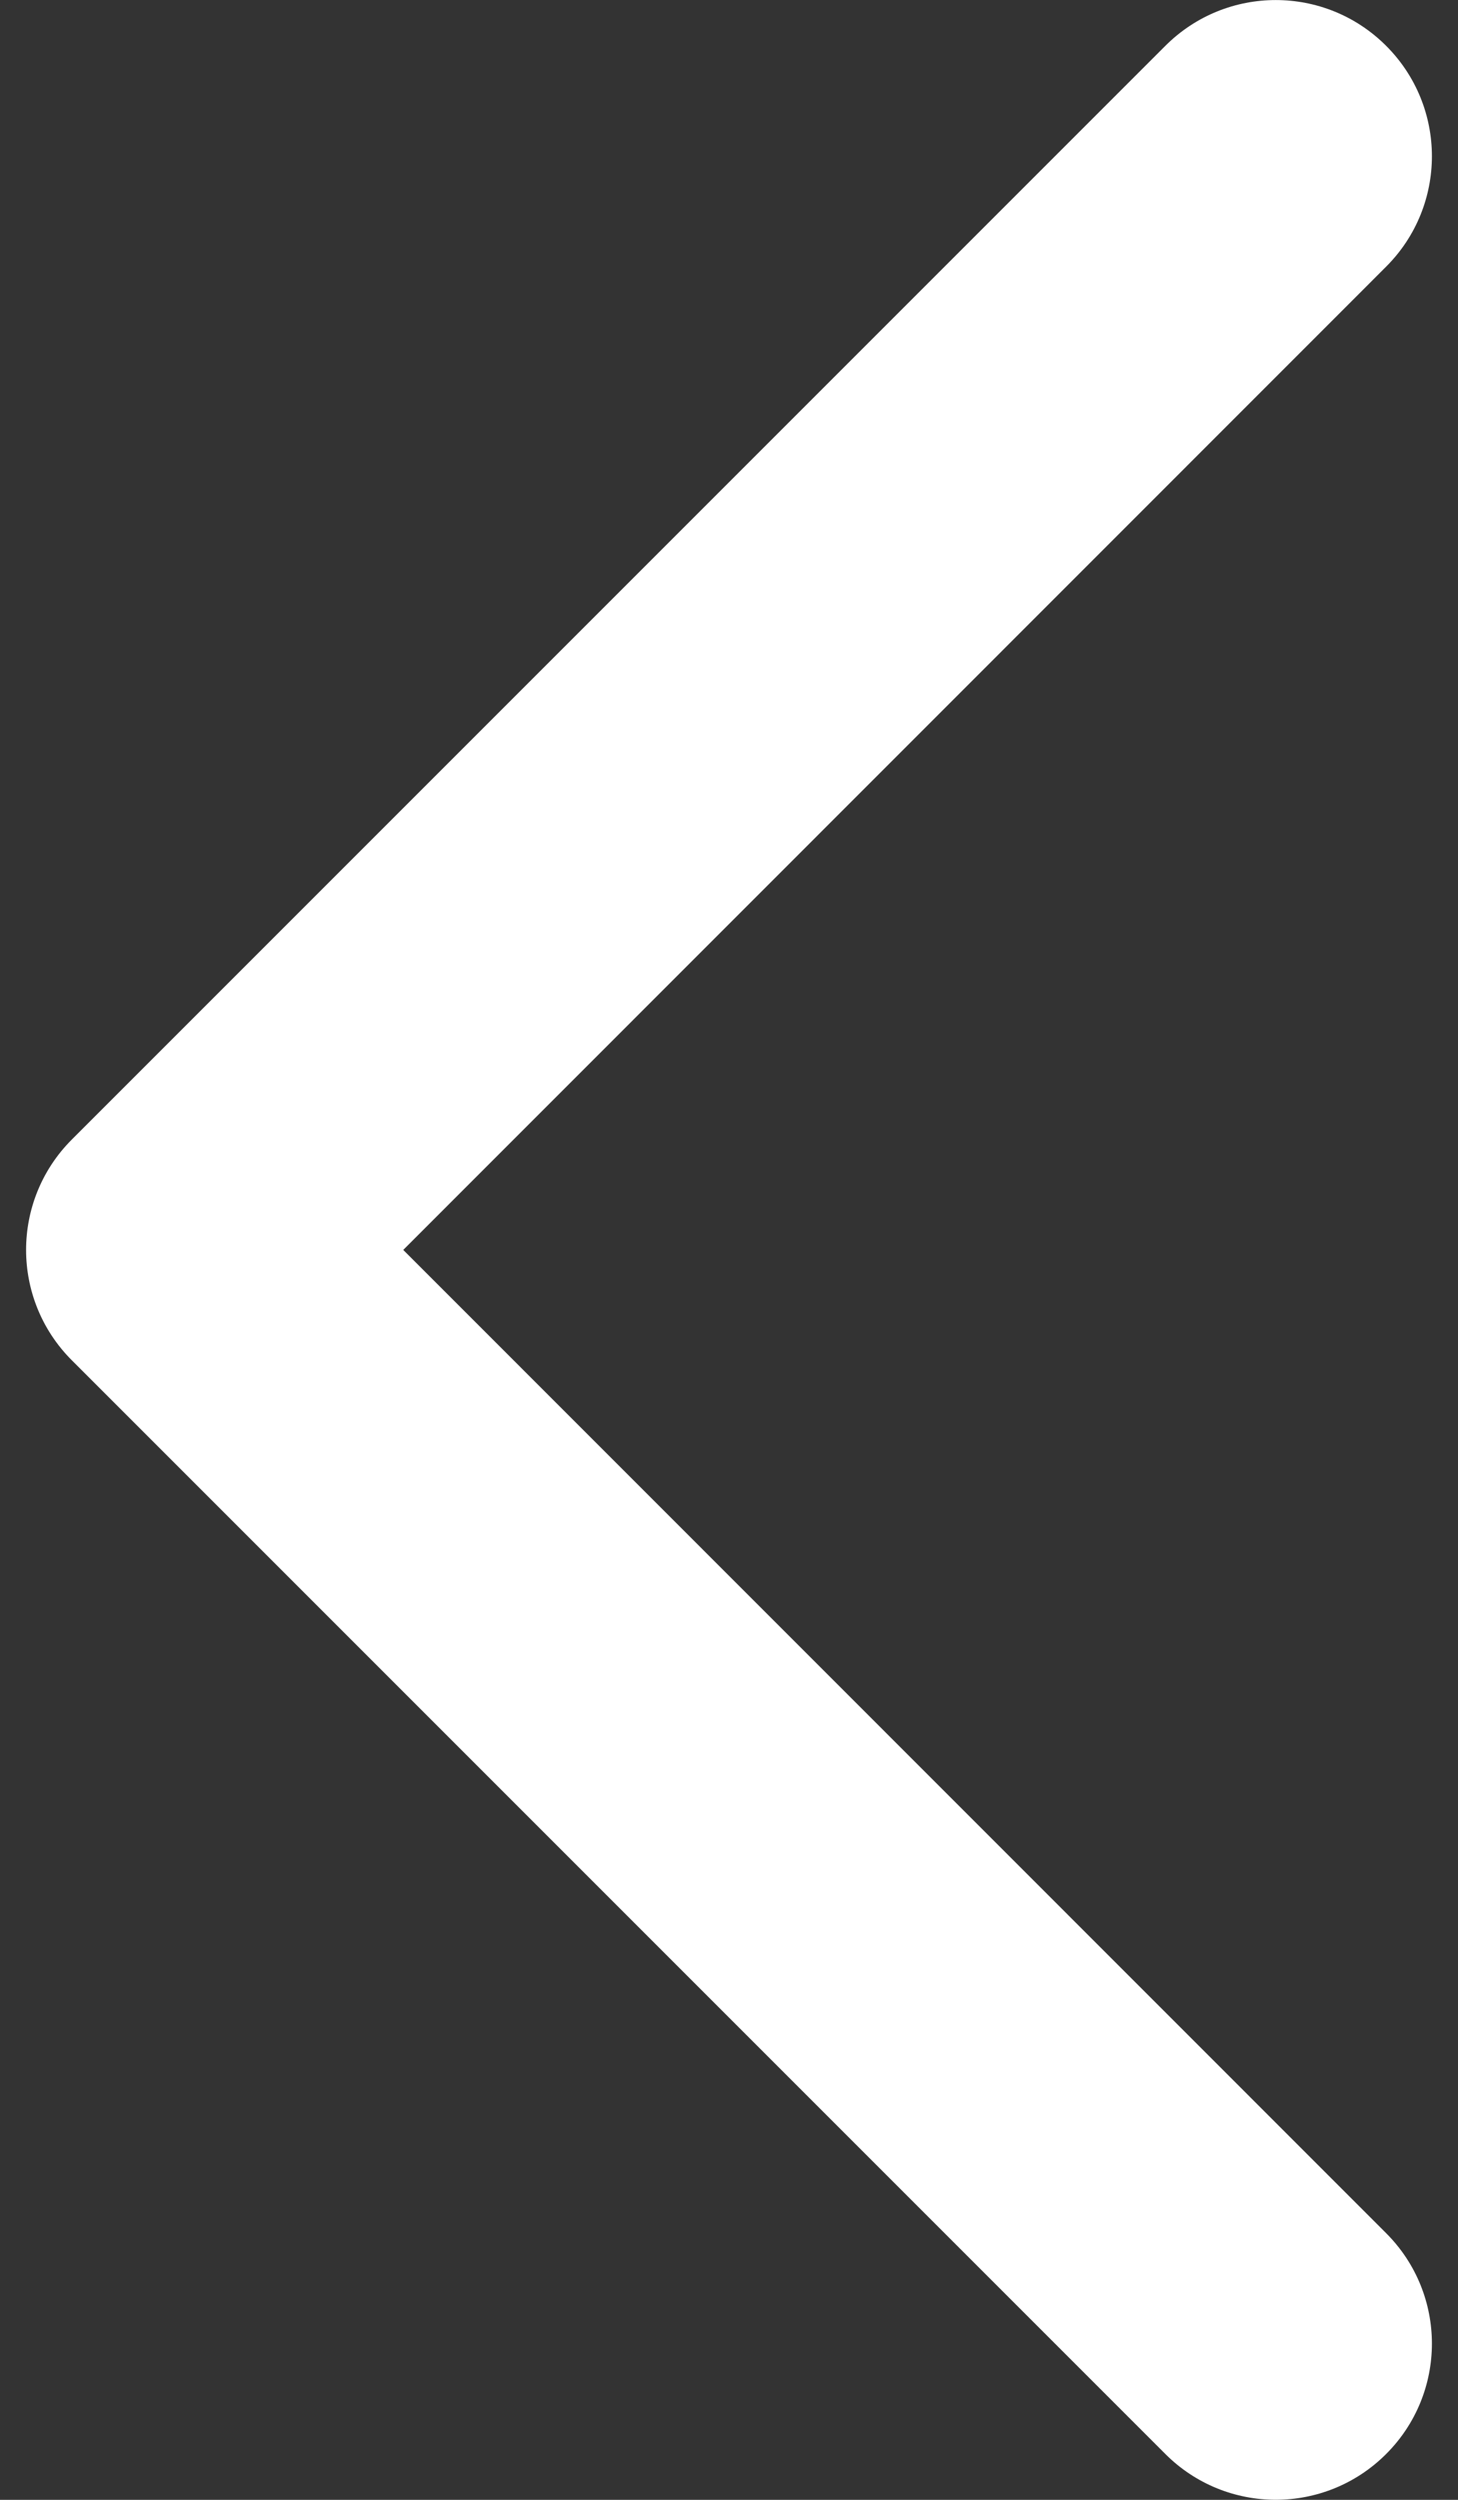 <svg width="7" height="12" viewBox="0 0 7 12" fill="none" xmlns="http://www.w3.org/2000/svg">
<rect x="0" y="0" width="7" height="12" fill="#333333" stroke="none"/>
<path id="Vector 1 (Stroke)" fill-rule="evenodd" clip-rule="evenodd" d="M6.655 0.22C6.362 -0.073 5.888 -0.073 5.595 0.22L0.345 5.47C0.052 5.763 0.052 6.237 0.345 6.53L5.595 11.78C5.888 12.073 6.362 12.073 6.655 11.78C6.948 11.487 6.948 11.013 6.655 10.72L1.936 6L6.655 1.28C6.948 0.987 6.948 0.513 6.655 0.22Z" fill="white"/>
</svg>

